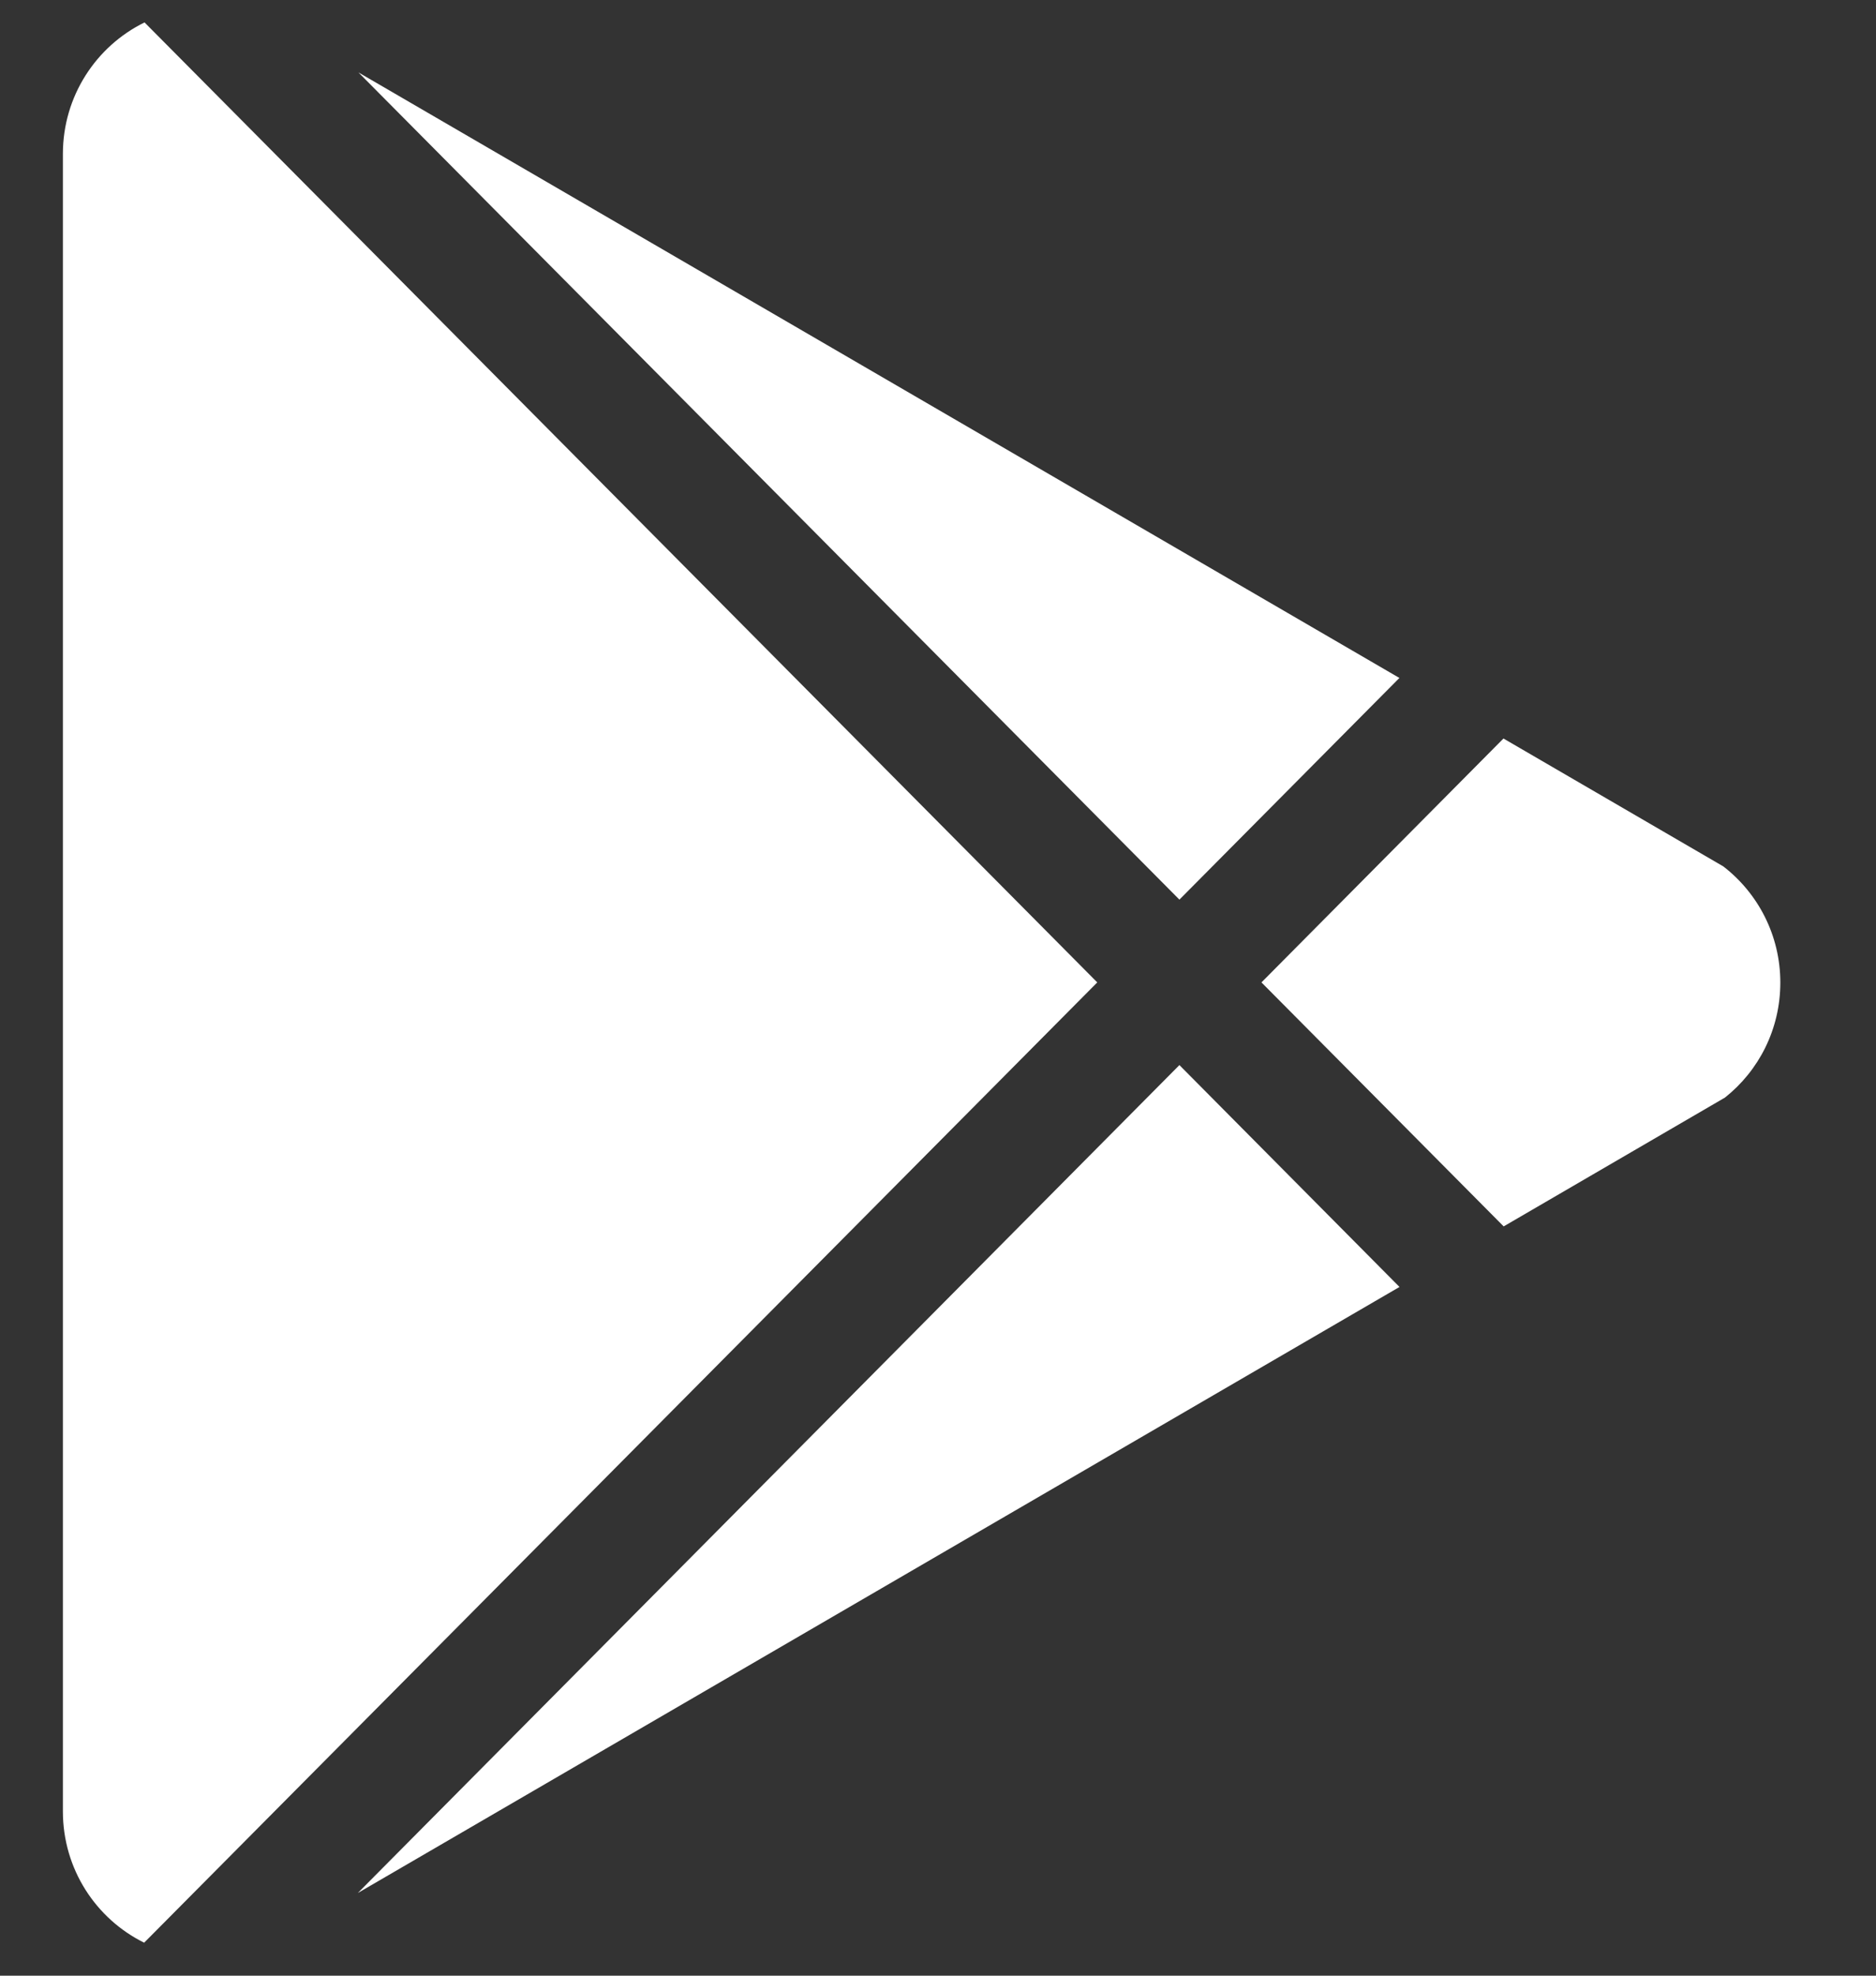 <svg width="19" height="20" viewBox="0 0 19 20" fill="none" xmlns="http://www.w3.org/2000/svg">
<rect x="0" y="0" width="19" height="20" fill="#333333" stroke="none"/>
<path d="M0.637 18.337V1.558C0.637 0.973 0.974 0.467 1.464 0.227L11.113 9.945L1.46 19.666C0.972 19.425 0.637 18.921 0.637 18.337ZM14.174 13.028L3.624 19.163L11.945 10.782L14.174 13.028ZM17.454 8.771C17.805 9.042 18.031 9.468 18.031 9.947C18.031 10.42 17.812 10.84 17.47 11.111L15.229 12.415L12.776 9.945L15.227 7.476L17.454 8.771ZM3.63 0.733L14.173 6.863L11.945 9.107L3.63 0.733Z" fill="white"/>
</svg>
